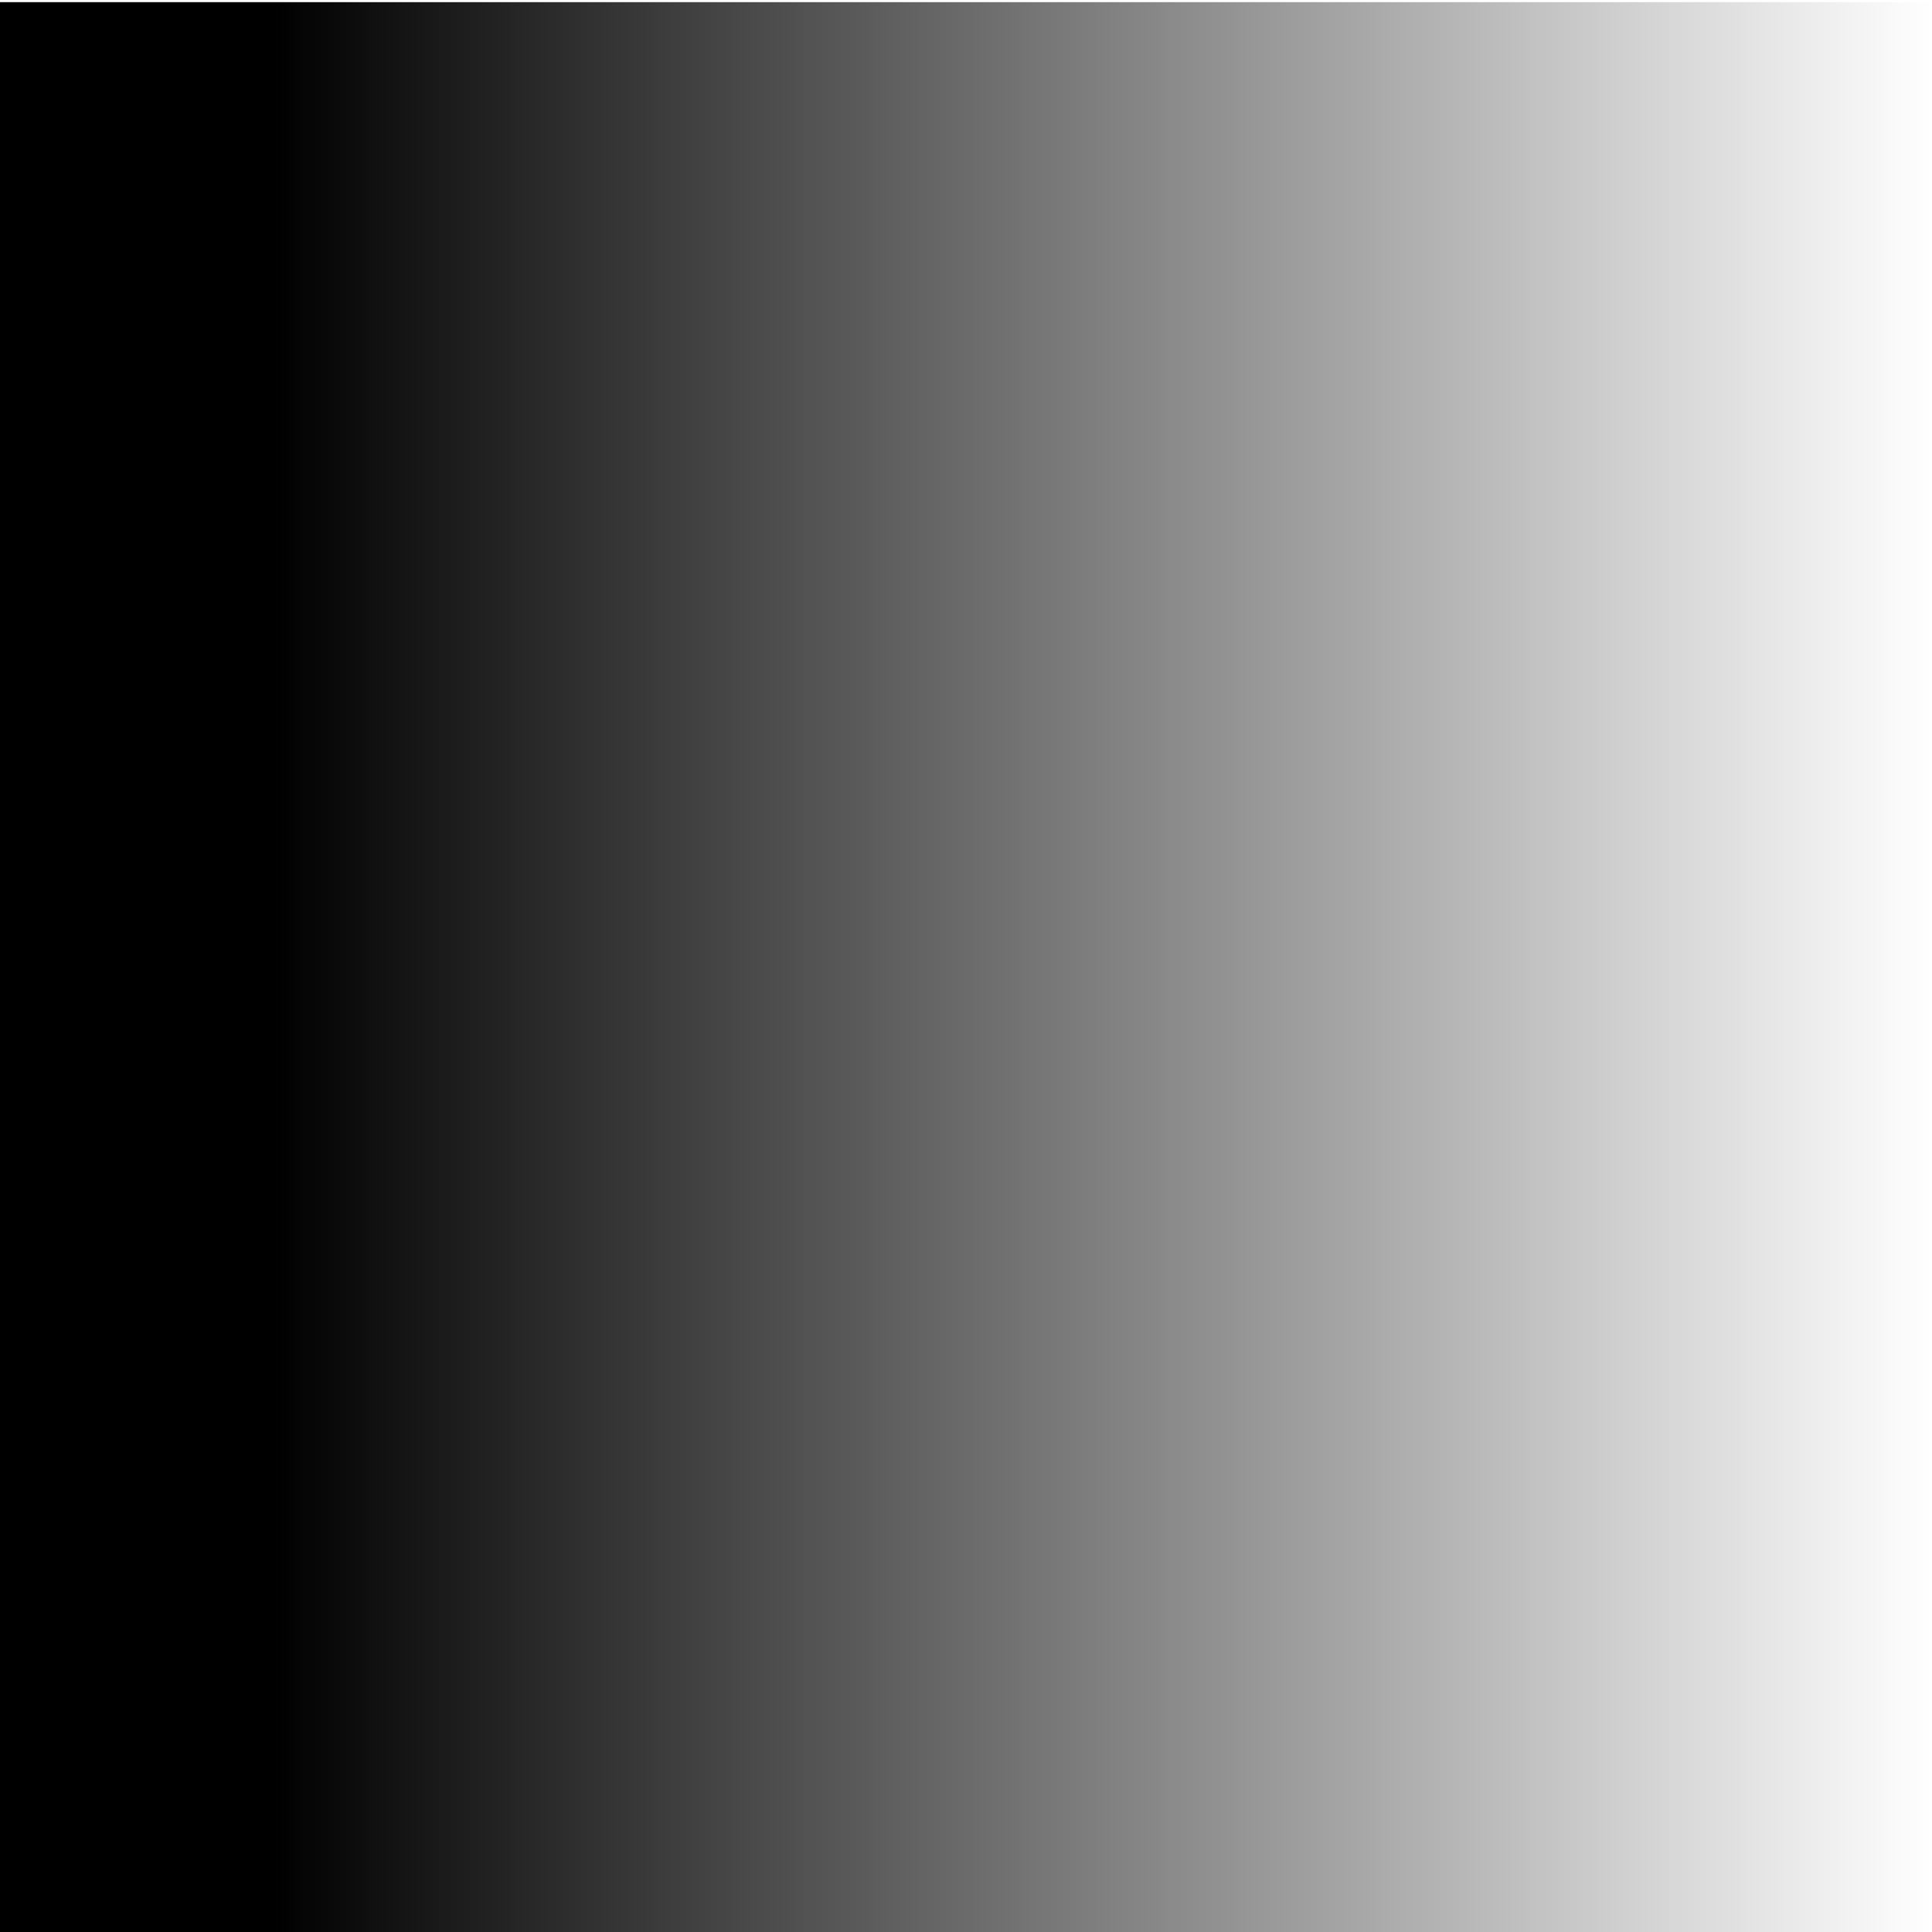 <?xml version="1.0" encoding="UTF-8" standalone="no"?>
<!-- Created with Inkscape (http://www.inkscape.org/) -->

<svg
   xmlns:dc="http://purl.org/dc/elements/1.1/"
   xmlns:cc="http://creativecommons.org/ns#"
   xmlns:rdf="http://www.w3.org/1999/02/22-rdf-syntax-ns#"
   xmlns:svg="http://www.w3.org/2000/svg"
   xmlns="http://www.w3.org/2000/svg"
   xmlns:xlink="http://www.w3.org/1999/xlink"
   xmlns:sodipodi="http://sodipodi.sourceforge.net/DTD/sodipodi-0.dtd"
   xmlns:inkscape="http://www.inkscape.org/namespaces/inkscape"
   width="512"
   height="512"
   viewBox="0 0 512 512"
   id="svg4138"
   version="1.1"
   inkscape:version="0.91 r13725"
   sodipodi:docname="gaze overlay.svg">
  <defs
     id="defs4140">
    <linearGradient
       inkscape:collect="always"
       id="linearGradient4688">
      <stop
         style="stop-color:#000000;stop-opacity:1"
         offset="0"
         id="stop4690" />
      <stop
         style="stop-color:#000000;stop-opacity:0"
         offset="1"
         id="stop4692" />
    </linearGradient>
    <linearGradient
       inkscape:collect="always"
       xlink:href="#linearGradient4688"
       id="linearGradient4696"
       x1="72.143"
       y1="796.934"
       x2="512"
       y2="796.934"
       gradientUnits="userSpaceOnUse" />
  </defs>
  <sodipodi:namedview
     id="base"
     pagecolor="#ffffff"
     bordercolor="#666666"
     borderopacity="1.0"
     inkscape:pageopacity="0.0"
     inkscape:pageshadow="2"
     inkscape:zoom="1.4"
     inkscape:cx="172.12946"
     inkscape:cy="243.61286"
     inkscape:document-units="px"
     inkscape:current-layer="layer1"
     showgrid="false"
     units="px"
     inkscape:window-width="1920"
     inkscape:window-height="1137"
     inkscape:window-x="-8"
     inkscape:window-y="-8"
     inkscape:window-maximized="1" />
  <g
     inkscape:label="Layer 1"
     inkscape:groupmode="layer"
     id="layer1"
     transform="translate(0,-540.362)">
    <rect
       style="opacity:1;fill:url(#linearGradient4696);fill-opacity:1;stroke:none;stroke-width:4;stroke-linecap:butt;stroke-miterlimit:4;stroke-dasharray:none;stroke-dashoffset:0;stroke-opacity:1"
       id="rect4686"
       width="512"
       height="512"
       x="0"
       y="540.934"
       ry="1.91305e-006"
       inkscape:export-filename="C:\Users\cis24\Documents\GitHub\Meet-EDSAC\MeetEDSAC\Assets\Sprites\UI\Other\gaze overlay right.png"
       inkscape:export-xdpi="90"
       inkscape:export-ydpi="90" />
  </g>
</svg>

